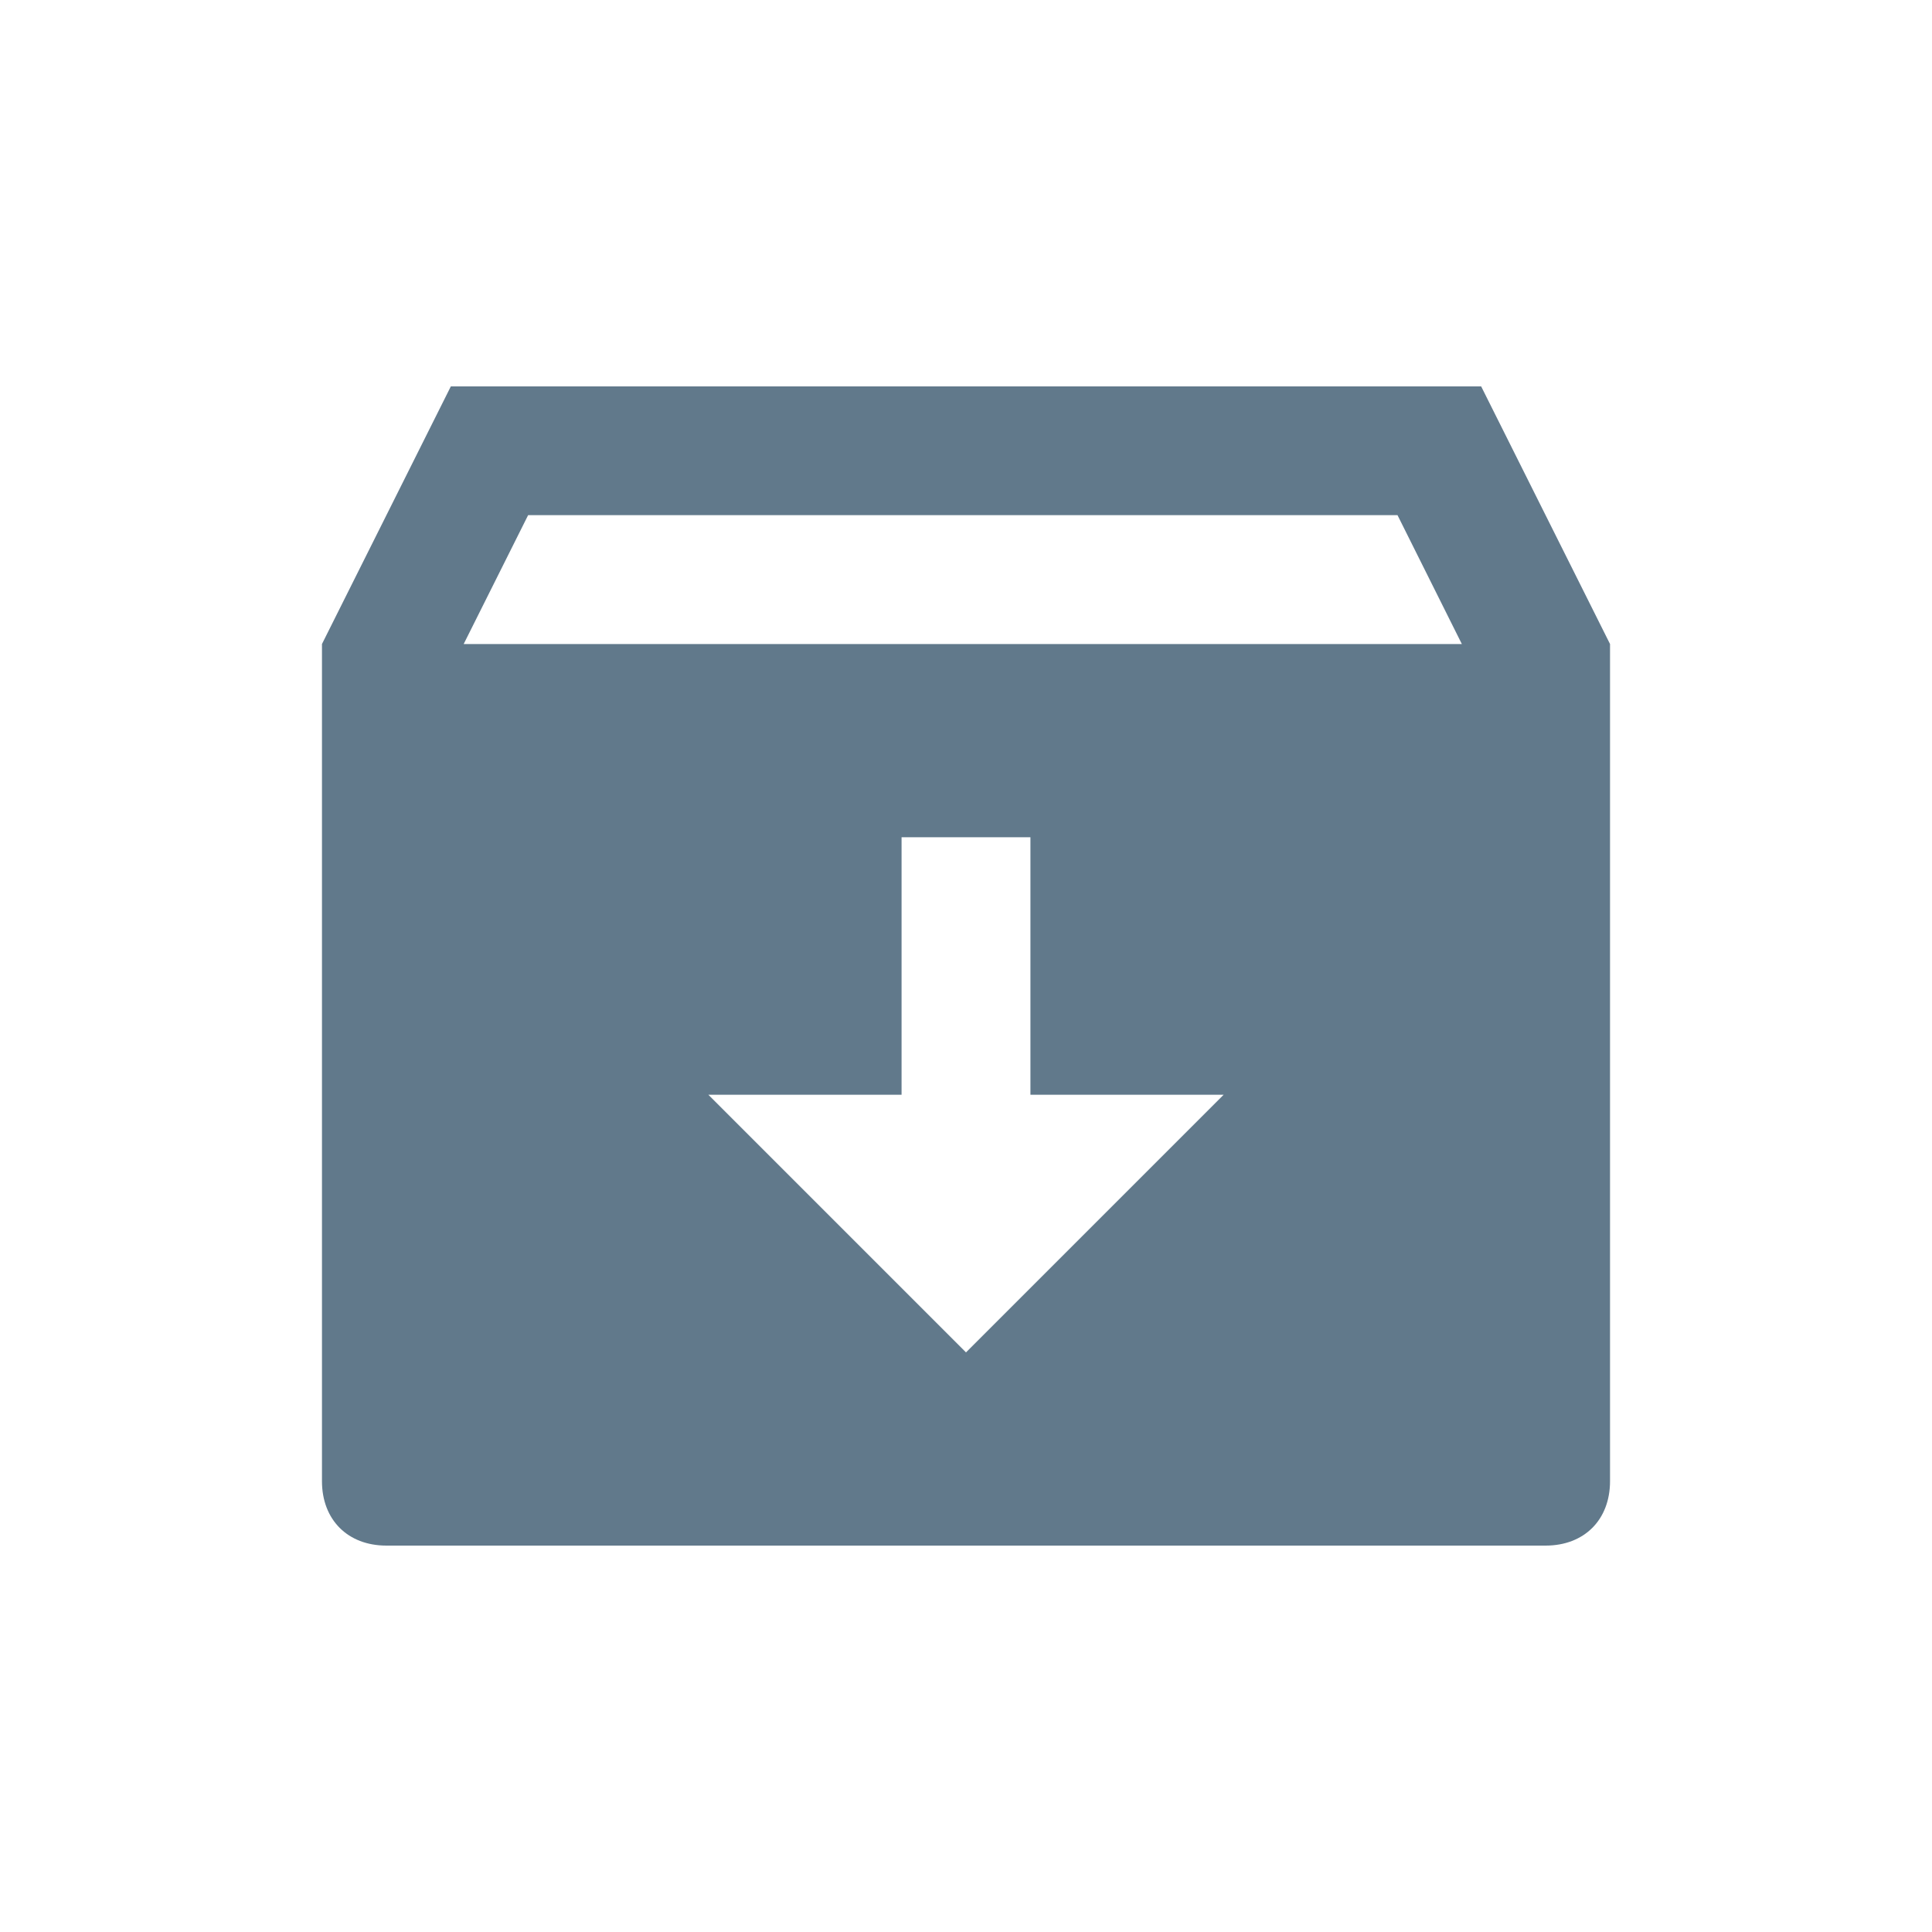 <?xml version="1.0" encoding="UTF-8"?>
<svg width="20px" height="20px" viewBox="0 0 20 20" version="1.1" xmlns="http://www.w3.org/2000/svg" xmlns:xlink="http://www.w3.org/1999/xlink">
    <title>切片</title>
    <g id="页面-1" stroke="none" stroke-width="1" fill="none" fill-rule="evenodd">
        <g id="gis地图/查看项目弹窗" transform="translate(-24, -180)" fill-rule="nonzero">
            <g id="icon/yicundang" transform="translate(24, 180)">
                <rect id="矩形" fill="#000000" opacity="0" x="0" y="0" width="20" height="20"></rect>
                <path d="M15.333,4 L16.667,6.667 L16.667,15.333 C16.667,15.733 16.4,16 16,16 L16,16 L4,16 C3.6,16 3.333,15.733 3.333,15.333 L3.333,15.333 L3.333,6.667 L4.667,4 L15.333,4 Z M10.667,8.667 L9.333,8.667 L9.333,11.333 L7.333,11.333 L10,14 L12.667,11.333 L10.667,11.333 L10.667,8.667 Z M14.467,5.333 L5.467,5.333 L4.8,6.667 L15.133,6.667 L14.467,5.333 Z" id="形状结合" fill="#61798B"></path>
            </g>
        </g>
    </g>
</svg>